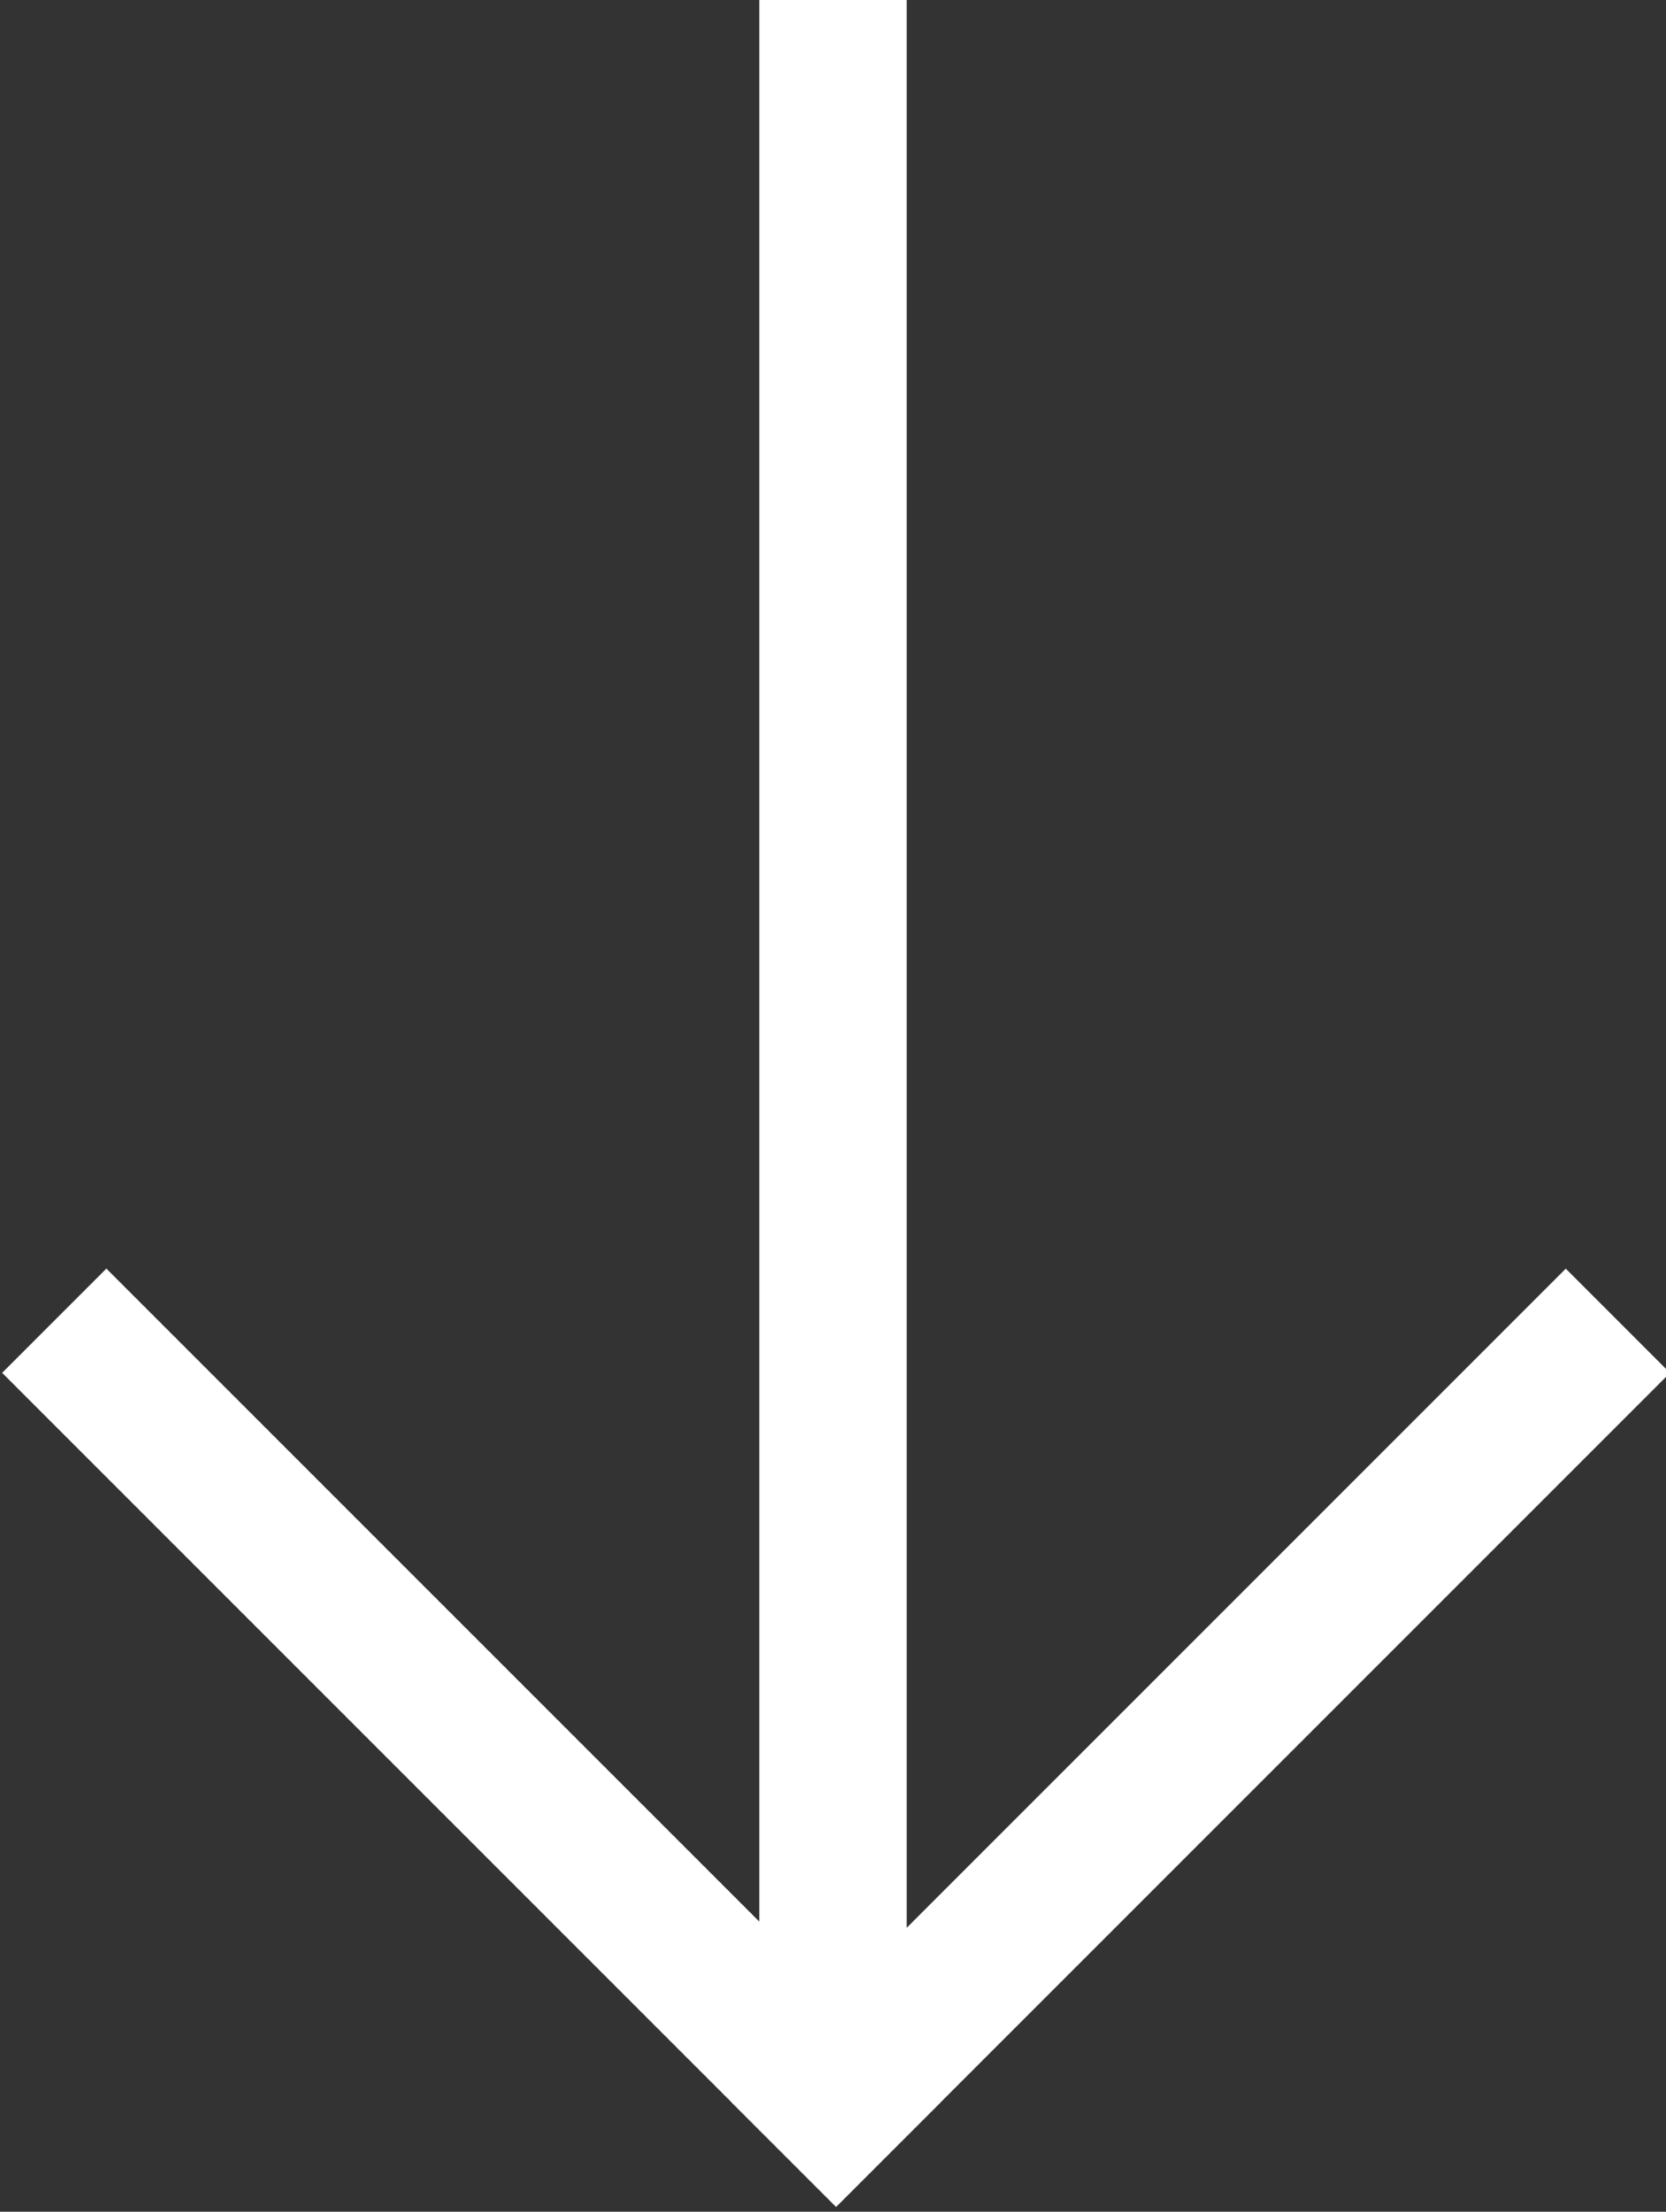 <?xml version="1.0" encoding="utf-8"?>
<!-- Generator: Adobe Illustrator 25.2.3, SVG Export Plug-In . SVG Version: 6.00 Build 0)  -->
<svg version="1.1" id="Layer_1" xmlns="http://www.w3.org/2000/svg" xmlns:xlink="http://www.w3.org/1999/xlink" x="0px" y="0px"
	 viewBox="0 0 22.6 30" style="enable-background:new 0 0 22.6 30;" xml:space="preserve">
<rect x="0" y="0" width="22.6" height="30" fill="#333333" stroke="none"/>
<style type="text/css">
	.st0{fill:#FFFFFF;}
</style>
<rect x="10.3" y="0" class="st0" width="2" height="28.9"/>
<rect x="5.4" y="15.6" transform="matrix(0.707 -0.707 0.707 0.707 -14.818 11.41)" class="st0" width="2" height="16"/>
<rect x="8.3" y="22.6" transform="matrix(0.707 -0.707 0.707 0.707 -11.918 18.41)" class="st0" width="16" height="2"/>
</svg>
